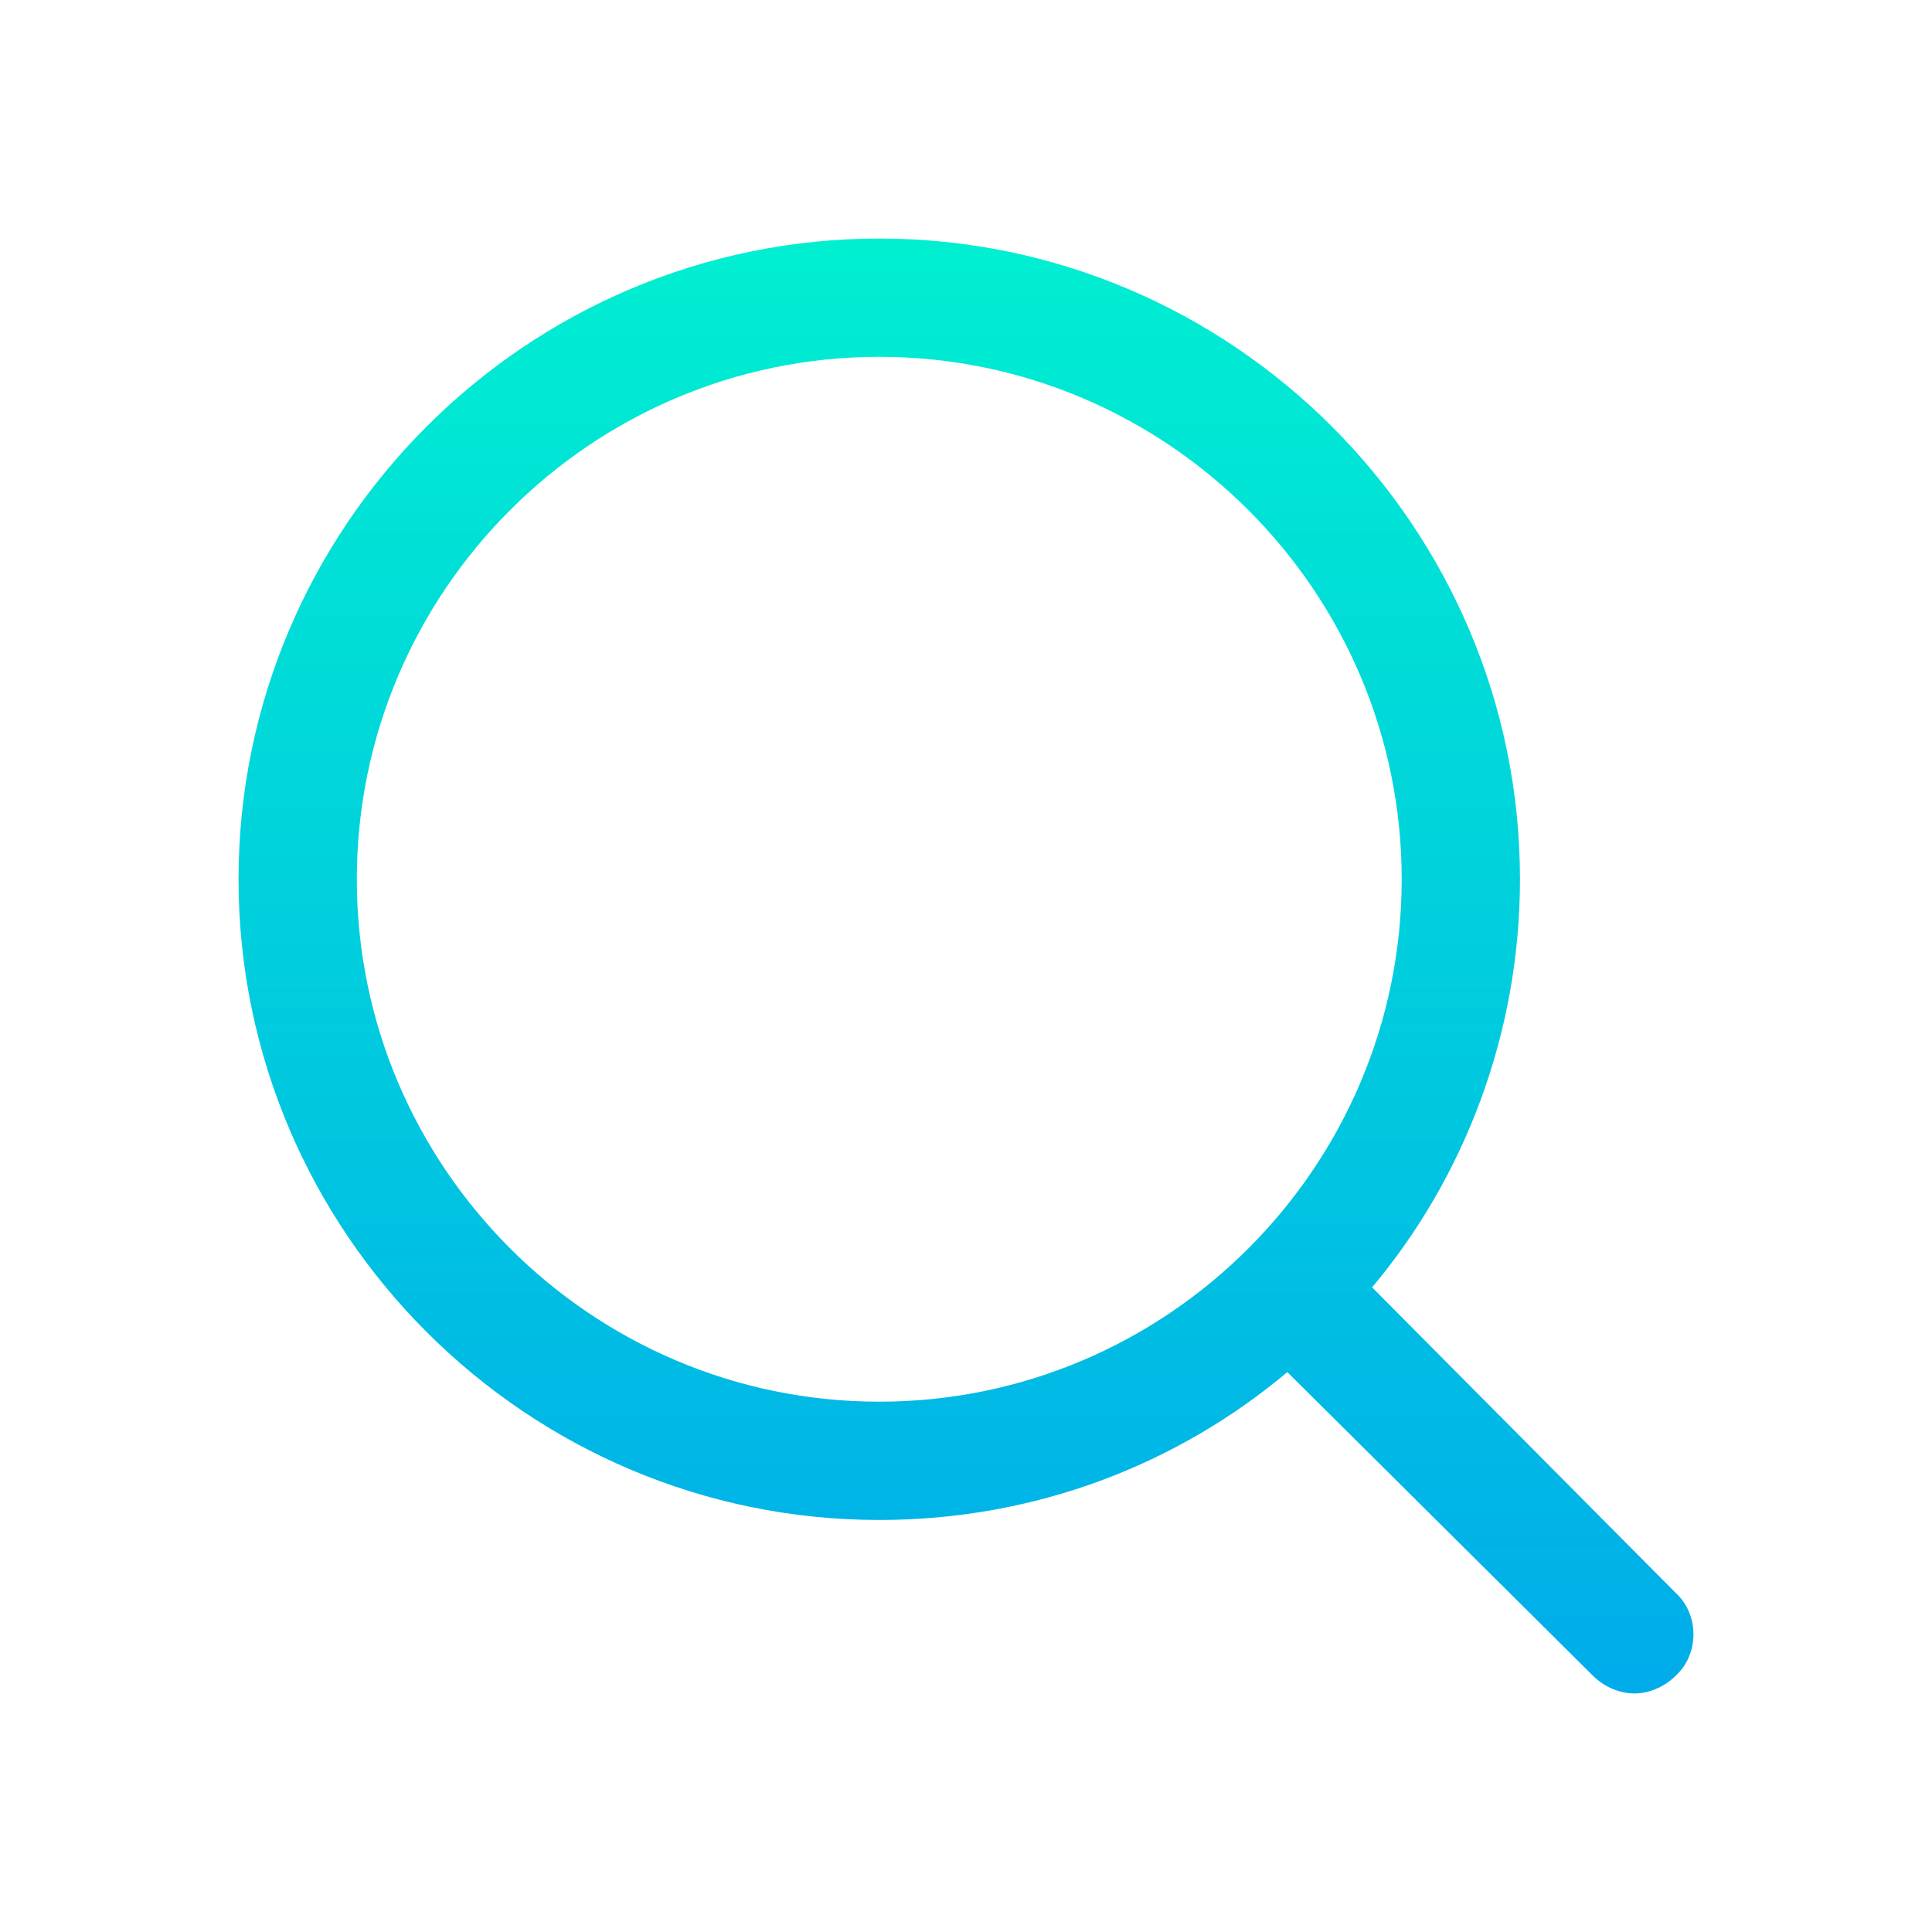 <?xml version="1.0" encoding="utf-8"?>
<!-- Generator: Adobe Illustrator 19.0.0, SVG Export Plug-In . SVG Version: 6.00 Build 0)  -->
<svg xmlns="http://www.w3.org/2000/svg" xmlns:xlink="http://www.w3.org/1999/xlink" version="1.1" id="Layer_1" x="0px" y="0px" viewBox="0 2 98 98" style="enable-background:new 0 2 98 98;" xml:space="preserve" width="512" height="512">
<style type="text/css">
	.st0{fill:url(#SVGID_1_);}
</style>
<linearGradient id="SVGID_1_" gradientUnits="userSpaceOnUse" x1="49" y1="14.1" x2="49" y2="87.9">
	<stop offset="0" style="stop-color:#00EFD1"/>
	<stop offset="1" style="stop-color:#00ACEA"/>
</linearGradient>
<path class="st0" d="M85,82.8L69.6,67.3c4.7-5.6,7.5-12.9,7.5-20.7c0-17.9-14.6-32.5-32.5-32.5S12.1,28.7,12.1,46.6  s14.6,32.5,32.5,32.5c7.9,0,15.1-2.8,20.7-7.5L80.8,87c0.6,0.6,1.4,0.9,2.1,0.9s1.5-0.3,2.1-0.9C86.2,85.9,86.2,83.9,85,82.8z   M18.1,46.6C18.1,32,30,20.1,44.6,20.1c14.6,0,26.5,11.9,26.5,26.5c0,14.6-11.9,26.5-26.5,26.5C30,73.1,18.1,61.2,18.1,46.6z"/>
</svg>
